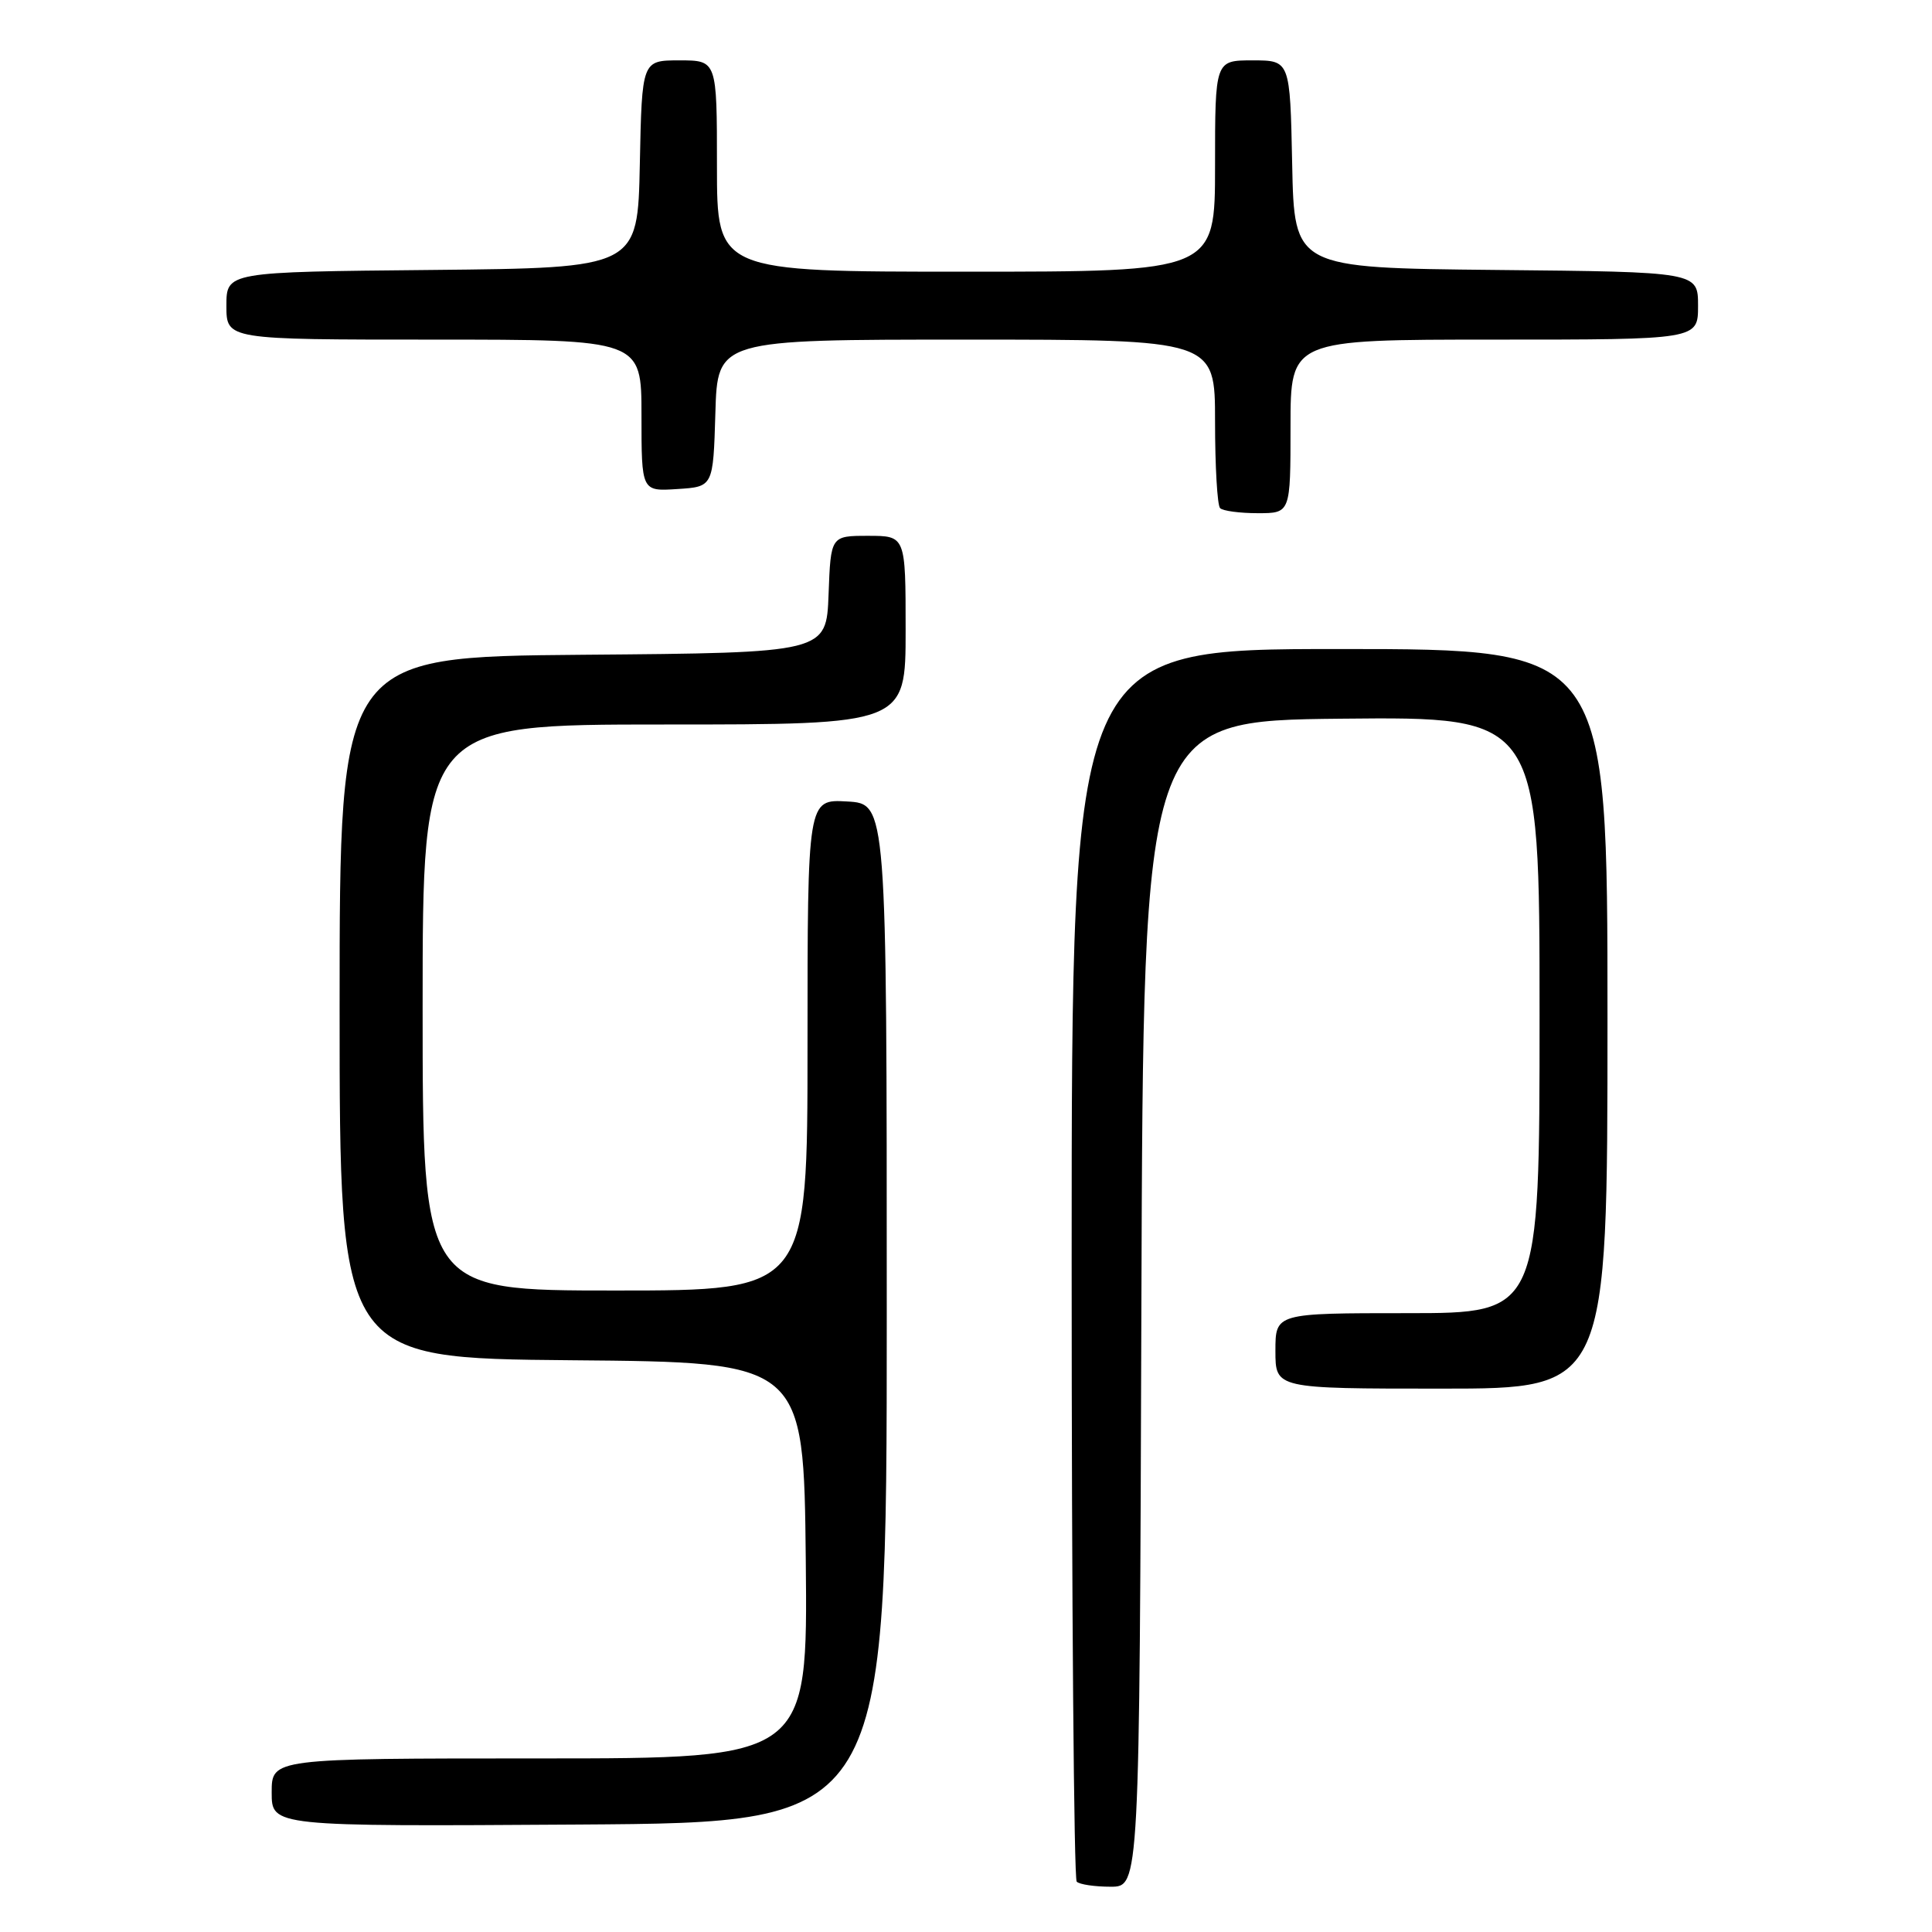 <?xml version="1.0" encoding="UTF-8" standalone="no"?>
<!DOCTYPE svg PUBLIC "-//W3C//DTD SVG 1.1//EN" "http://www.w3.org/Graphics/SVG/1.1/DTD/svg11.dtd" >
<svg xmlns="http://www.w3.org/2000/svg" xmlns:xlink="http://www.w3.org/1999/xlink" version="1.1" viewBox="0 0 256 256">
 <g >
 <path fill="currentColor"
d=" M 151.24 172.75 C 151.50 95.50 151.50 95.50 177.75 95.23 C 204.00 94.97 204.00 94.97 204.00 134.48 C 204.00 174.00 204.00 174.00 186.50 174.00 C 169.00 174.00 169.00 174.00 169.00 179.00 C 169.00 184.00 169.00 184.00 191.00 184.00 C 213.00 184.00 213.00 184.00 213.00 135.00 C 213.00 86.00 213.00 86.00 177.50 86.00 C 142.00 86.00 142.00 86.00 142.00 167.33 C 142.00 212.07 142.30 248.97 142.67 249.33 C 143.03 249.70 145.06 250.00 147.16 250.00 C 150.99 250.00 150.99 250.00 151.24 172.75 Z  M 117.50 174.00 C 117.50 106.50 117.50 106.50 112.25 106.20 C 107.00 105.90 107.00 105.90 107.00 138.45 C 107.00 171.00 107.00 171.00 81.50 171.00 C 56.00 171.00 56.00 171.00 56.00 133.50 C 56.00 96.00 56.00 96.00 88.00 96.00 C 120.00 96.00 120.00 96.00 120.00 83.50 C 120.00 71.00 120.00 71.00 115.04 71.00 C 110.08 71.00 110.08 71.00 109.79 78.75 C 109.50 86.50 109.50 86.50 77.25 86.76 C 45.00 87.03 45.00 87.03 45.00 133.50 C 45.00 179.97 45.00 179.97 75.75 180.24 C 106.50 180.50 106.50 180.50 106.77 206.75 C 107.03 233.00 107.03 233.00 71.52 233.00 C 36.00 233.00 36.00 233.00 36.00 237.51 C 36.00 242.02 36.00 242.02 76.75 241.76 C 117.50 241.50 117.50 241.50 117.50 174.00 Z  M 171.00 56.50 C 171.00 45.00 171.00 45.00 198.00 45.00 C 225.00 45.00 225.00 45.00 225.00 40.52 C 225.00 36.03 225.00 36.03 198.25 35.77 C 171.50 35.50 171.50 35.50 171.22 21.75 C 170.94 8.00 170.94 8.00 165.97 8.00 C 161.00 8.00 161.00 8.00 161.00 22.00 C 161.00 36.00 161.00 36.00 128.00 36.00 C 95.00 36.00 95.00 36.00 95.00 22.00 C 95.00 8.00 95.00 8.00 90.03 8.00 C 85.06 8.00 85.06 8.00 84.78 21.75 C 84.50 35.50 84.50 35.50 57.25 35.77 C 30.00 36.03 30.00 36.03 30.00 40.52 C 30.00 45.00 30.00 45.00 57.50 45.00 C 85.00 45.00 85.00 45.00 85.00 55.05 C 85.00 65.11 85.00 65.11 89.75 64.80 C 94.50 64.50 94.50 64.50 94.79 54.75 C 95.07 45.00 95.07 45.00 128.04 45.00 C 161.00 45.00 161.00 45.00 161.00 55.83 C 161.00 61.79 161.30 66.97 161.67 67.33 C 162.03 67.70 164.28 68.00 166.67 68.00 C 171.00 68.00 171.00 68.00 171.00 56.50 Z "/>
</g>
</svg>